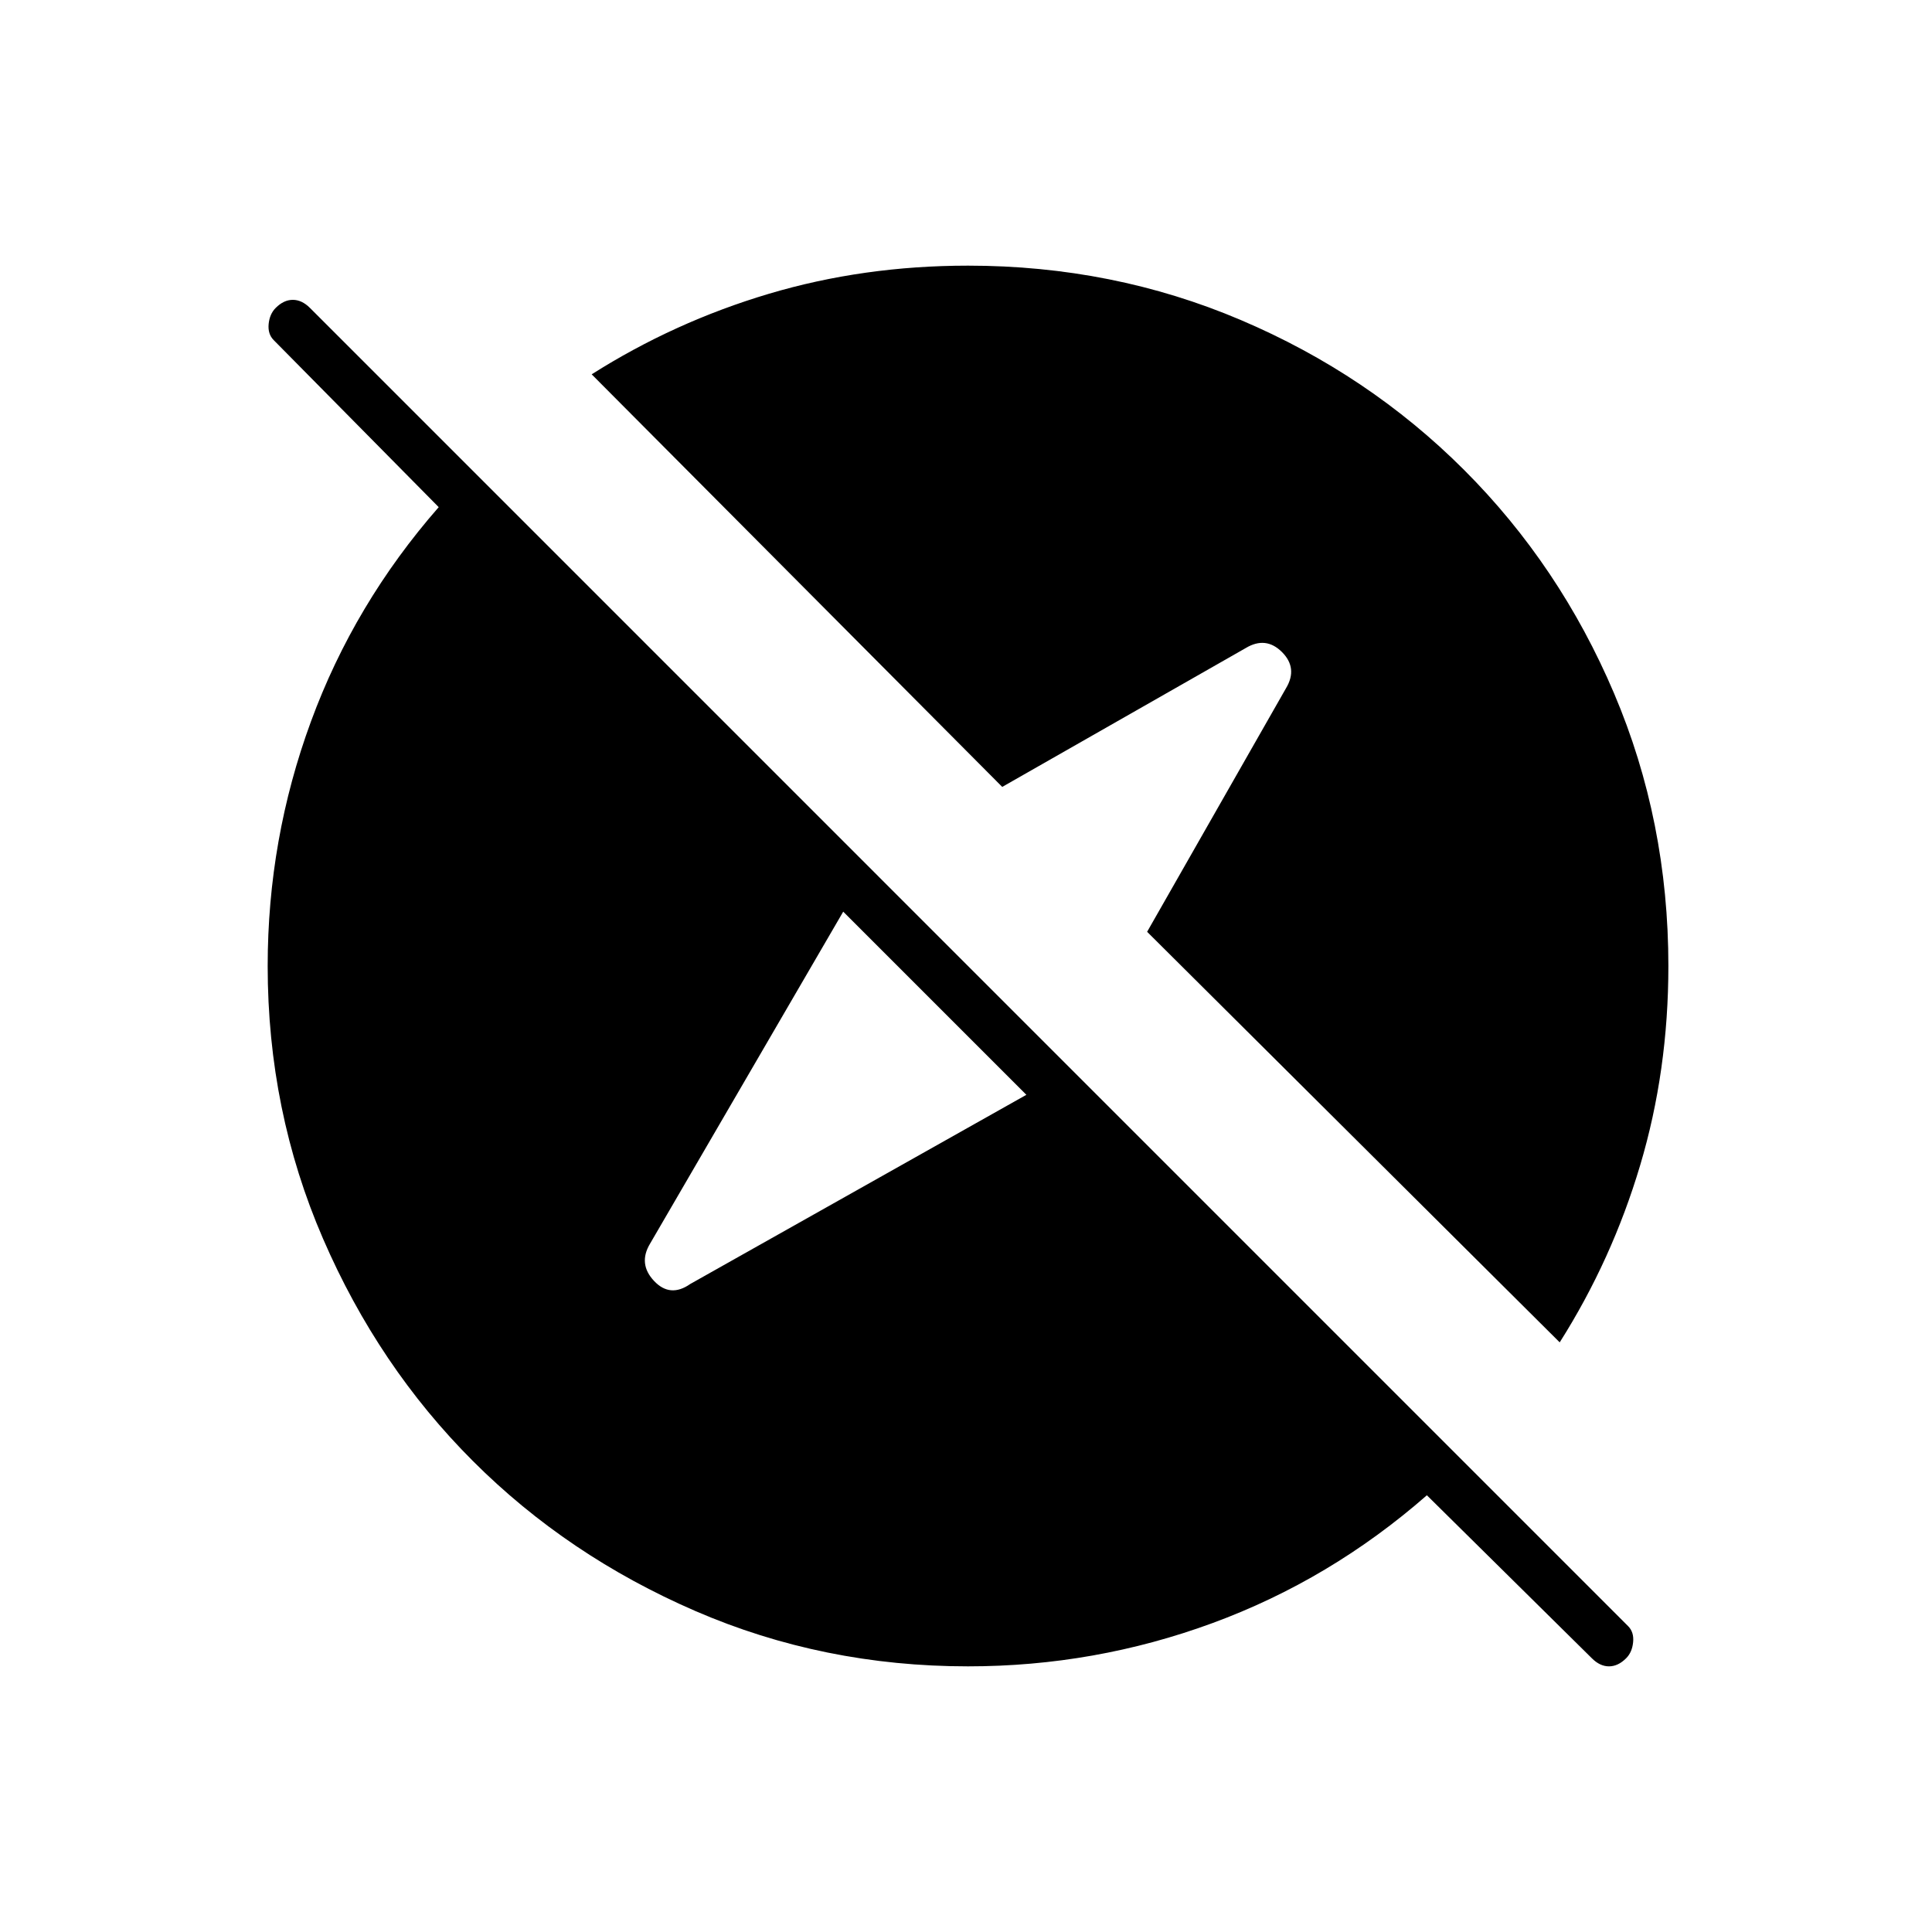 <svg xmlns="http://www.w3.org/2000/svg" height="40" width="40"><path d="M33.667 34.333q-.167.167-.355.167-.187 0-.354-.167l-3.416-3.375q-2 1.75-4.438 2.646-2.437.896-5.062.896-3 0-5.646-1.146T9.792 30.25q-1.959-1.958-3.104-4.604Q5.542 23 5.542 20q0-2.625.896-5.062.895-2.438 2.645-4.438L5.667 7.042q-.125-.125-.105-.334.021-.208.146-.333.167-.167.354-.167.188 0 .355.167l27.291 27.292q.125.125.104.333-.02.208-.145.333Zm-1.375-6.541-8.542-8.5 2.875-5.042q.25-.417-.083-.75-.334-.333-.75-.083l-5.042 2.875-8.5-8.542q1.708-1.083 3.667-1.667 1.958-.583 4.125-.583 3 0 5.646 1.125 2.645 1.125 4.624 3.104 1.98 1.979 3.105 4.625T34.542 20q0 2.167-.584 4.125-.583 1.958-1.666 3.667Zm-18-1.209 6.958-3.916-3.792-3.792-4 6.875q-.25.417.084.771.333.354.75.062Z"/></svg>